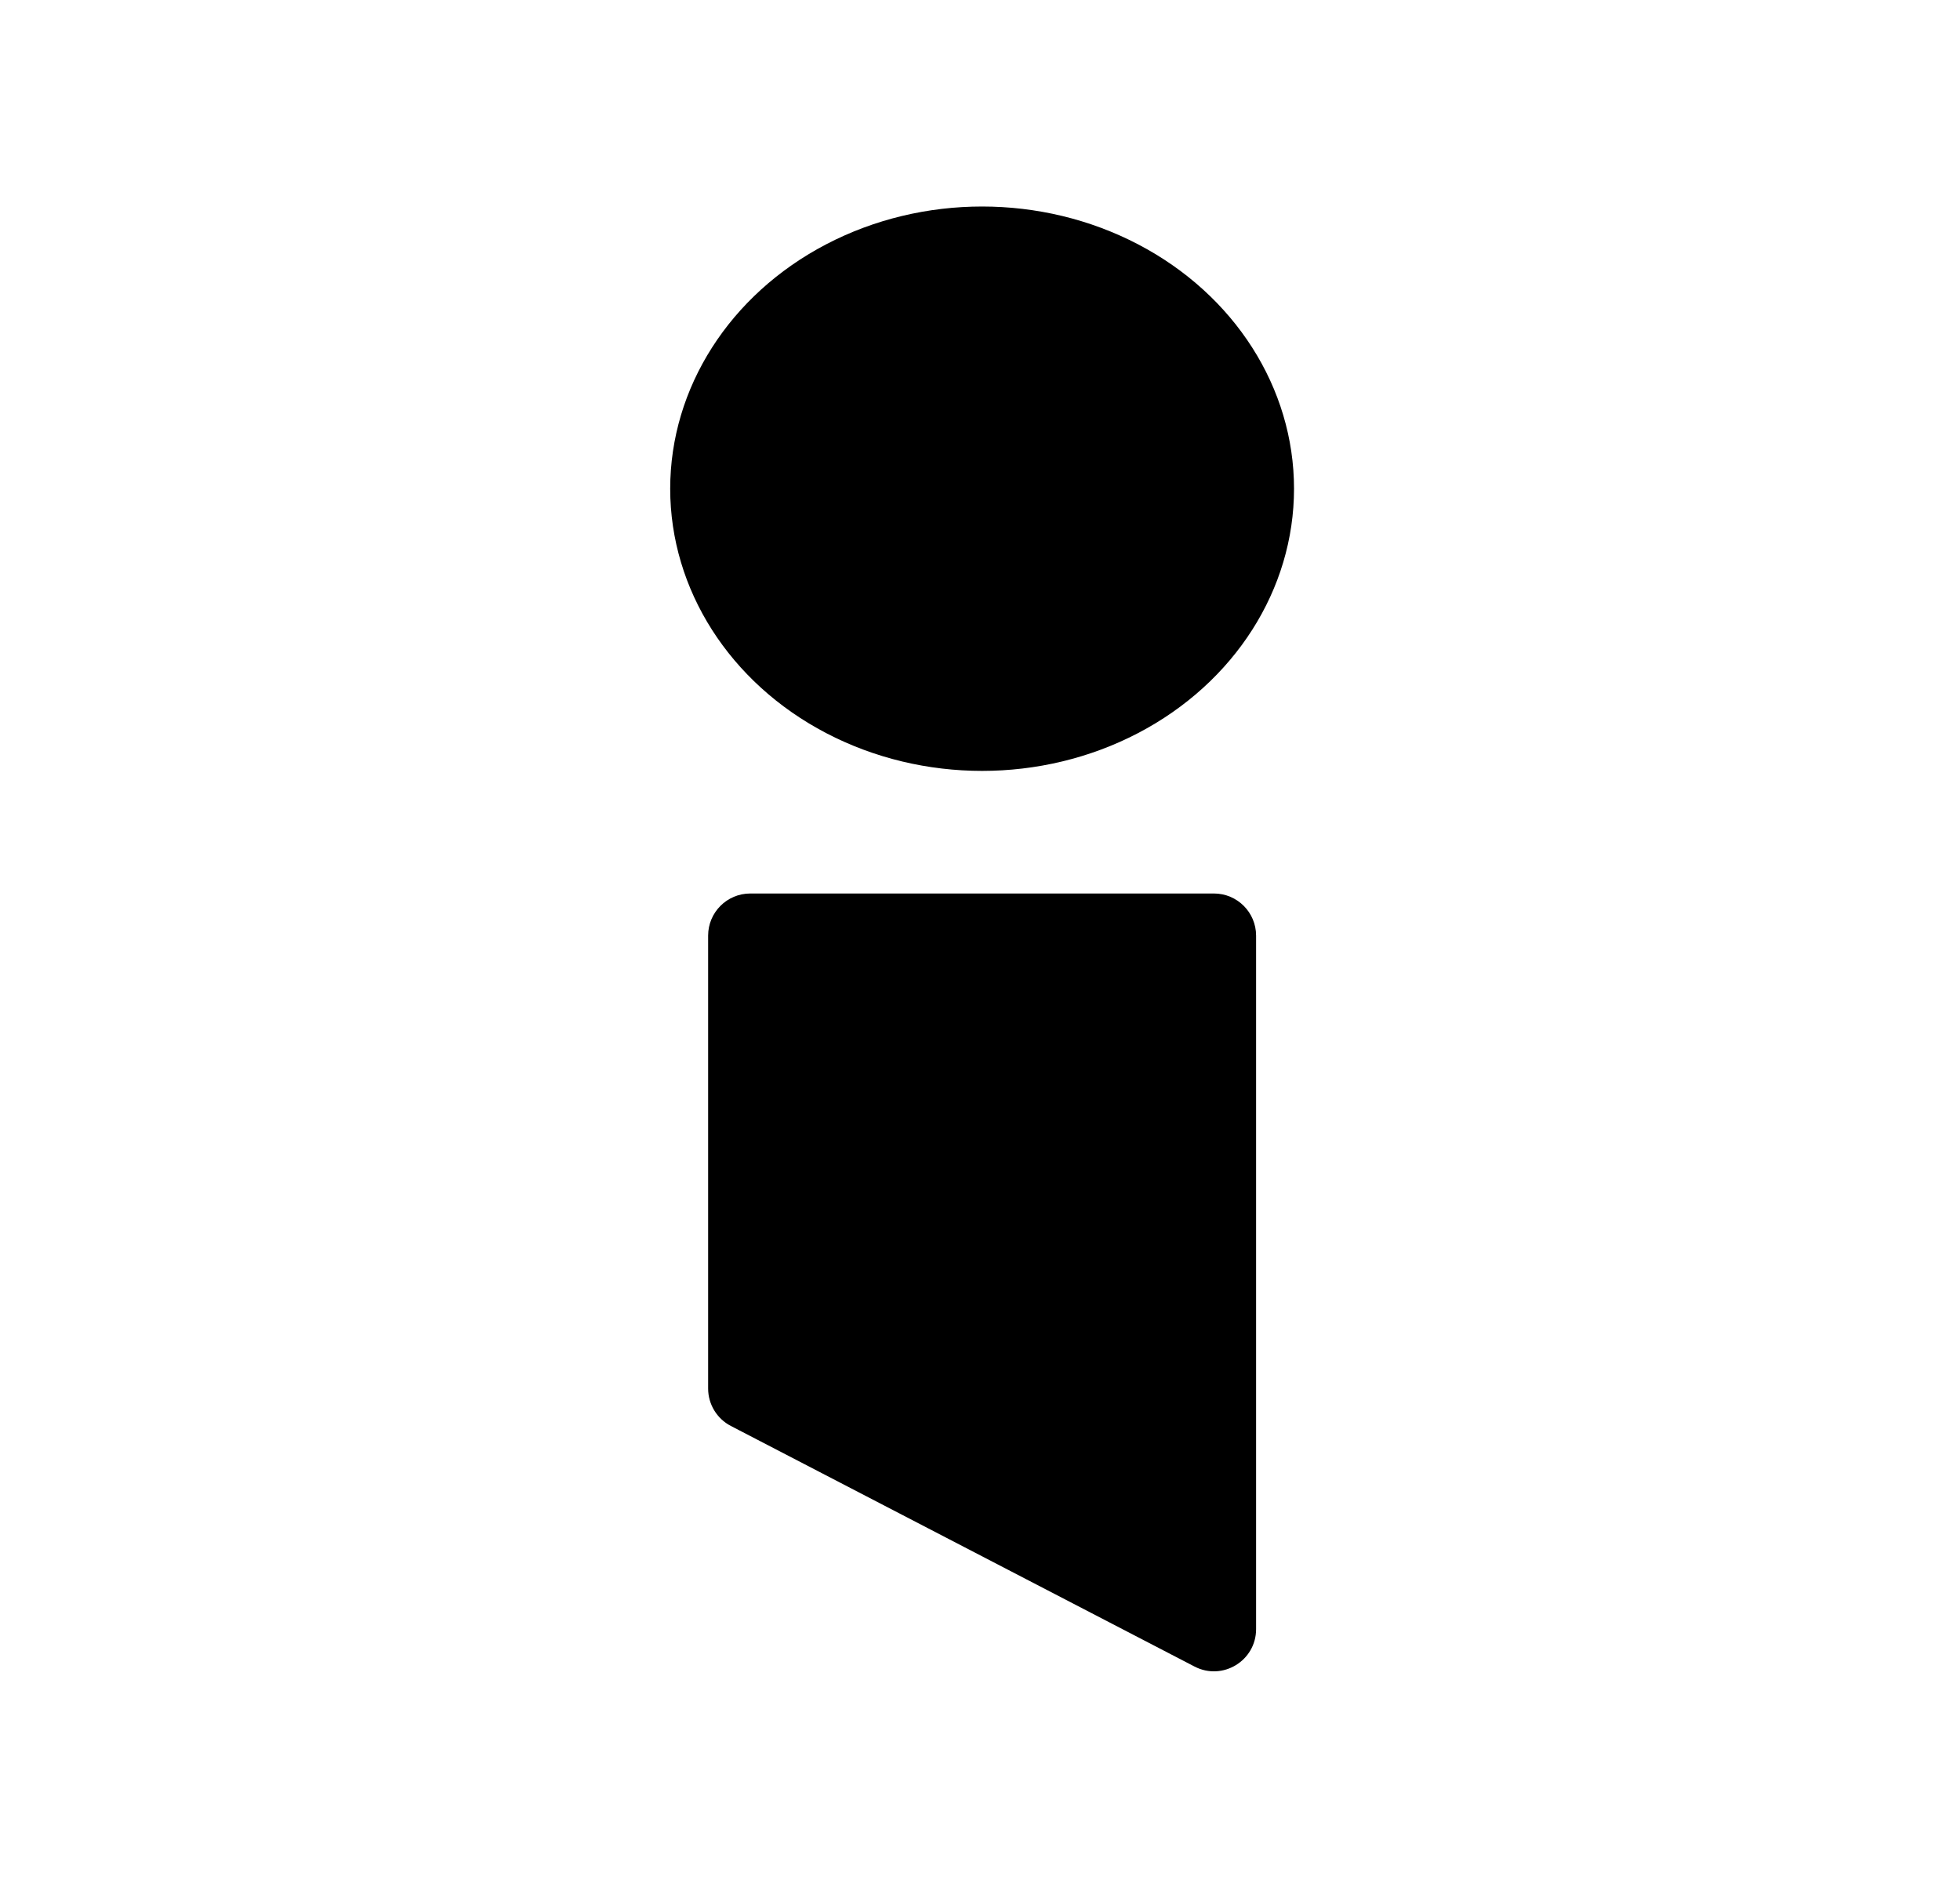 <svg width="465" height="451" viewBox="0 0 465 451" fill="none" xmlns="http://www.w3.org/2000/svg">
<ellipse cx="233" cy="115.956" rx="74" ry="66.956" fill="black"/>
<path d="M168 222C168 216.477 172.477 212 178 212H288C293.523 212 298 216.477 298 222V386.544C298 394.044 290.051 398.875 283.394 395.42L173.394 338.336C170.08 336.616 168 333.193 168 329.46V222Z" fill="black"/>
</svg>
